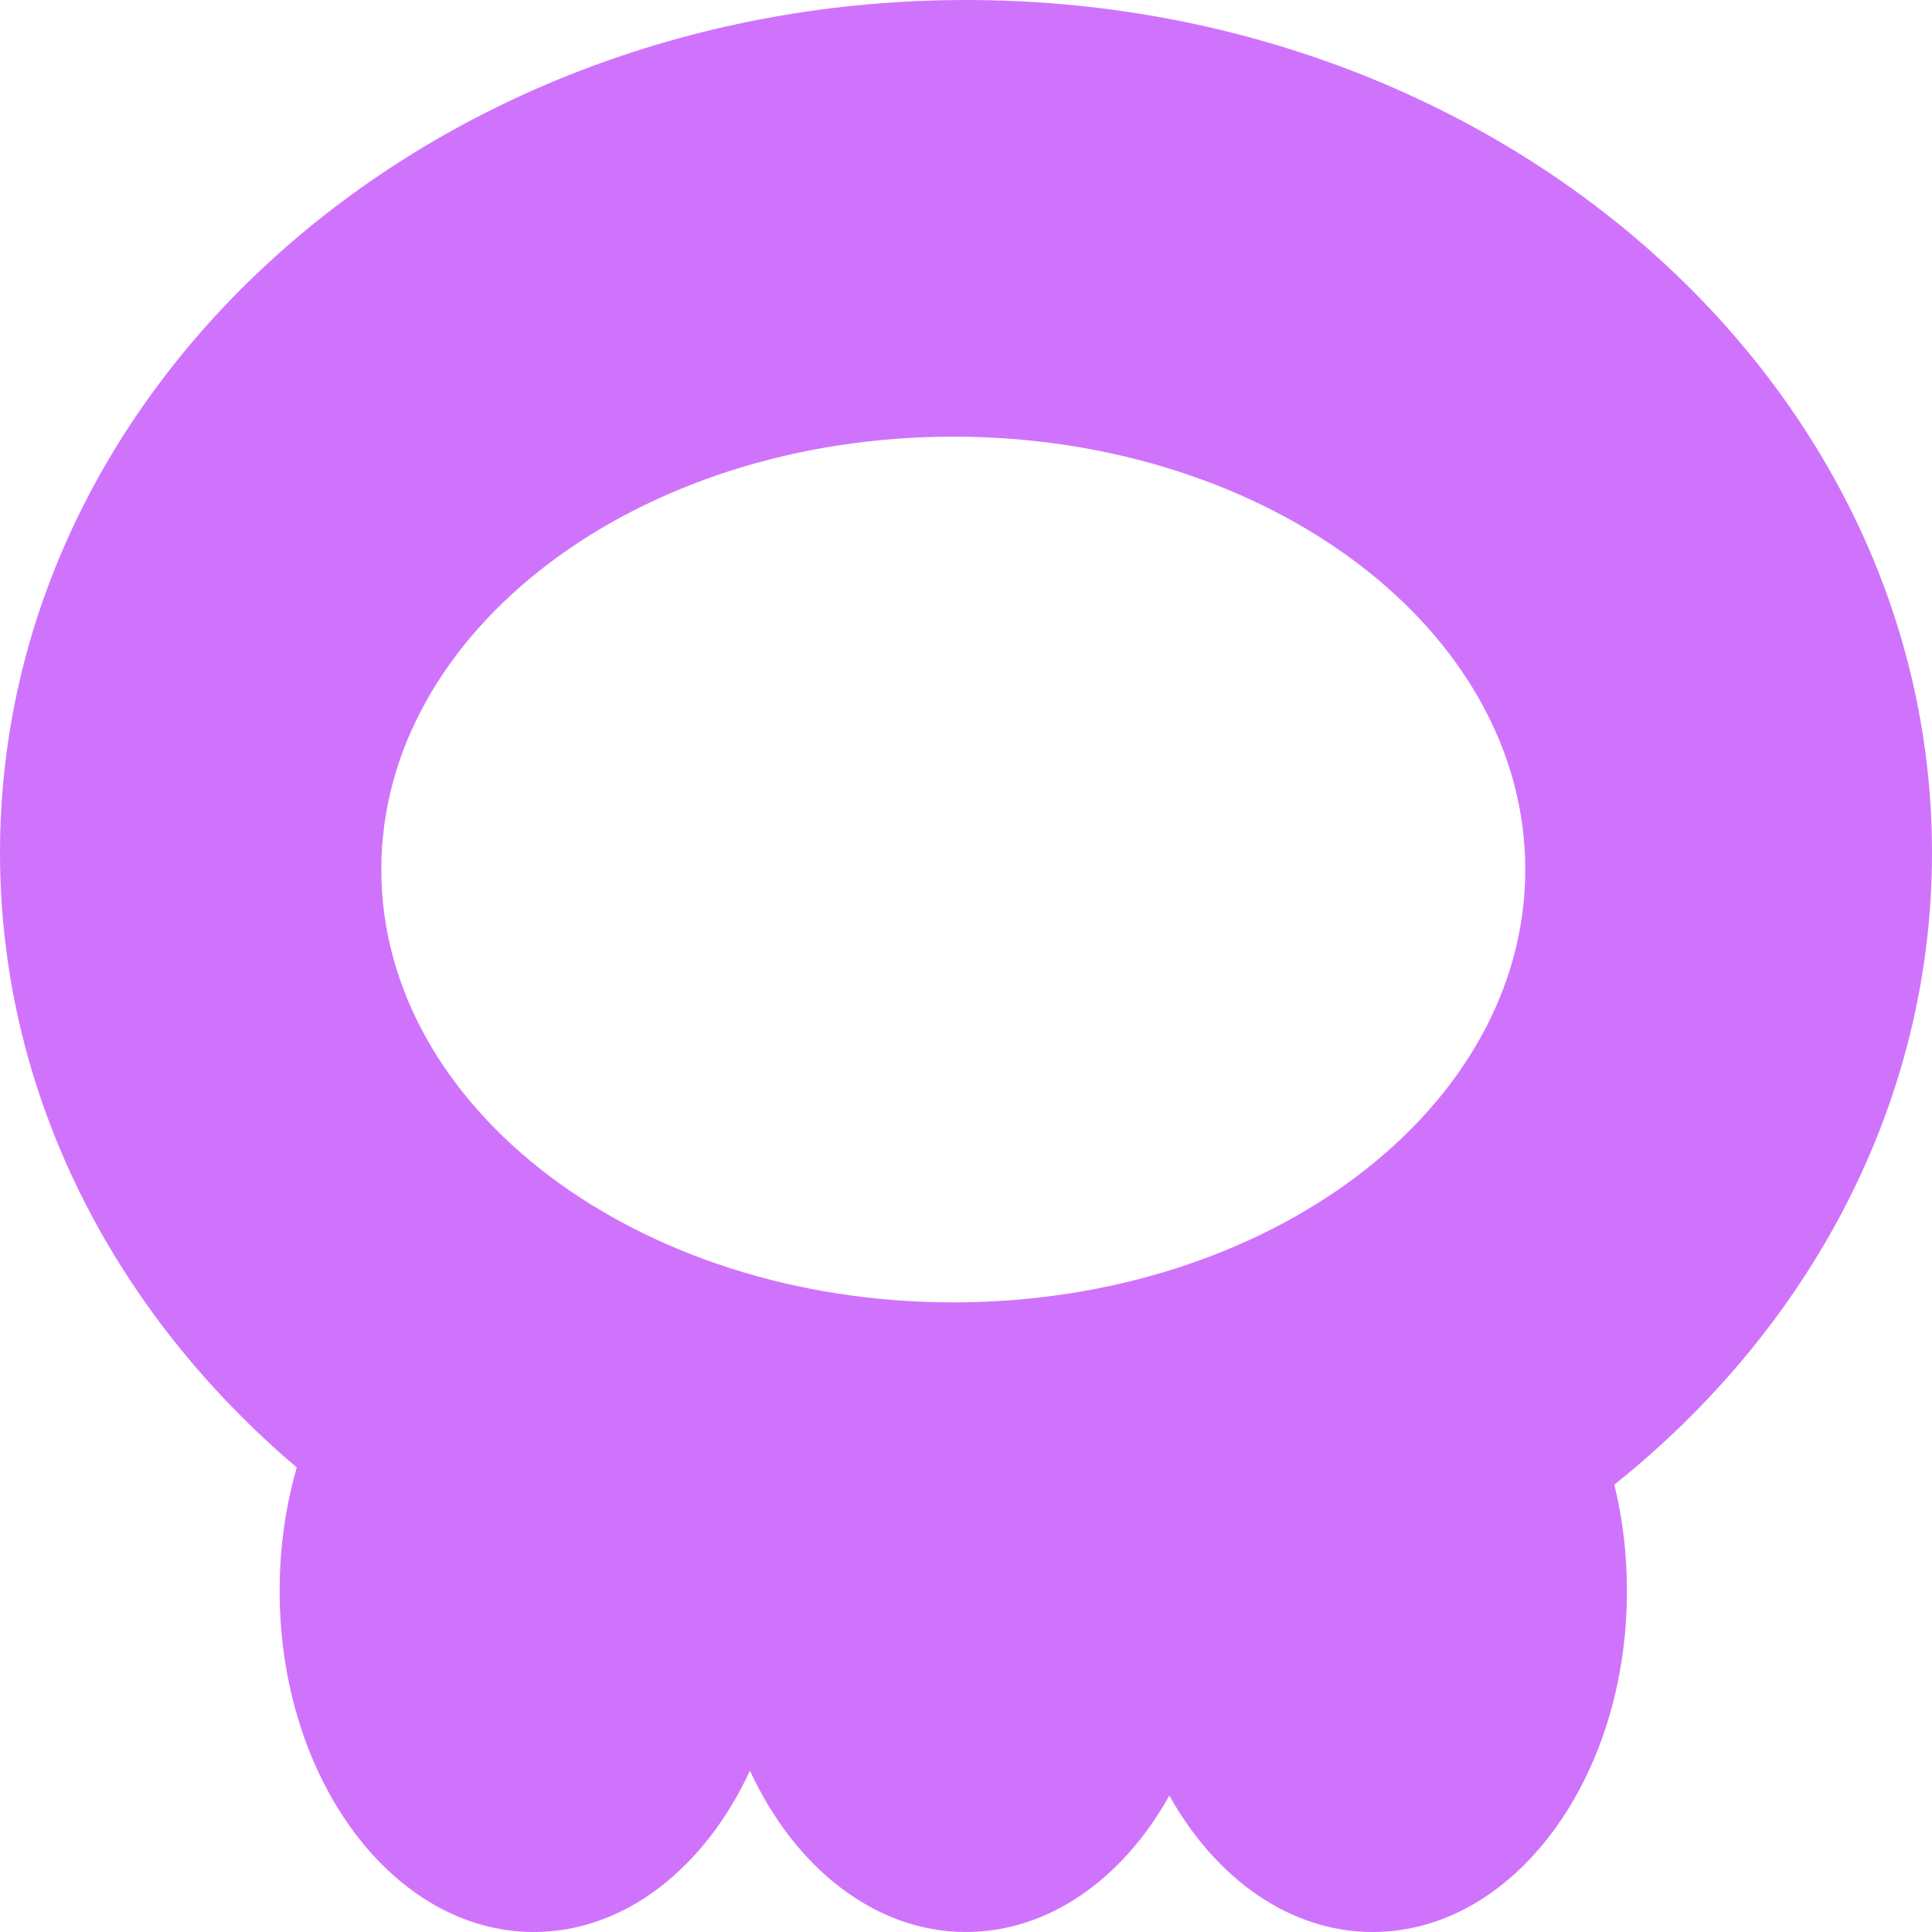 <svg width="512" height="512" viewBox="0 0 512 512" fill="none" xmlns="http://www.w3.org/2000/svg">
<path fill-rule="evenodd" clip-rule="evenodd" d="M427.821 393.449C479.524 352.108 512 292.376 512 225.95C512 101.161 397.385 0 256 0C114.615 0 0 101.161 0 225.95C0 289.978 30.174 347.786 78.655 388.901C75.717 399.046 74.105 410.081 74.105 421.62C74.105 471.535 104.267 512 141.474 512C165.65 512 186.852 494.915 198.737 469.254C210.622 494.915 231.824 512 256 512C278.038 512 297.604 497.804 309.895 475.857C322.186 497.804 341.752 512 363.789 512C400.996 512 431.158 471.535 431.158 421.62C431.158 411.784 429.986 402.314 427.821 393.449ZM404.211 230.431C404.211 293.785 336.346 345.144 252.632 345.144C168.917 345.144 101.053 293.785 101.053 230.431C101.053 167.077 168.917 115.718 252.632 115.718C336.346 115.718 404.211 167.077 404.211 230.431Z" fill="#D073FC"/>
</svg>
